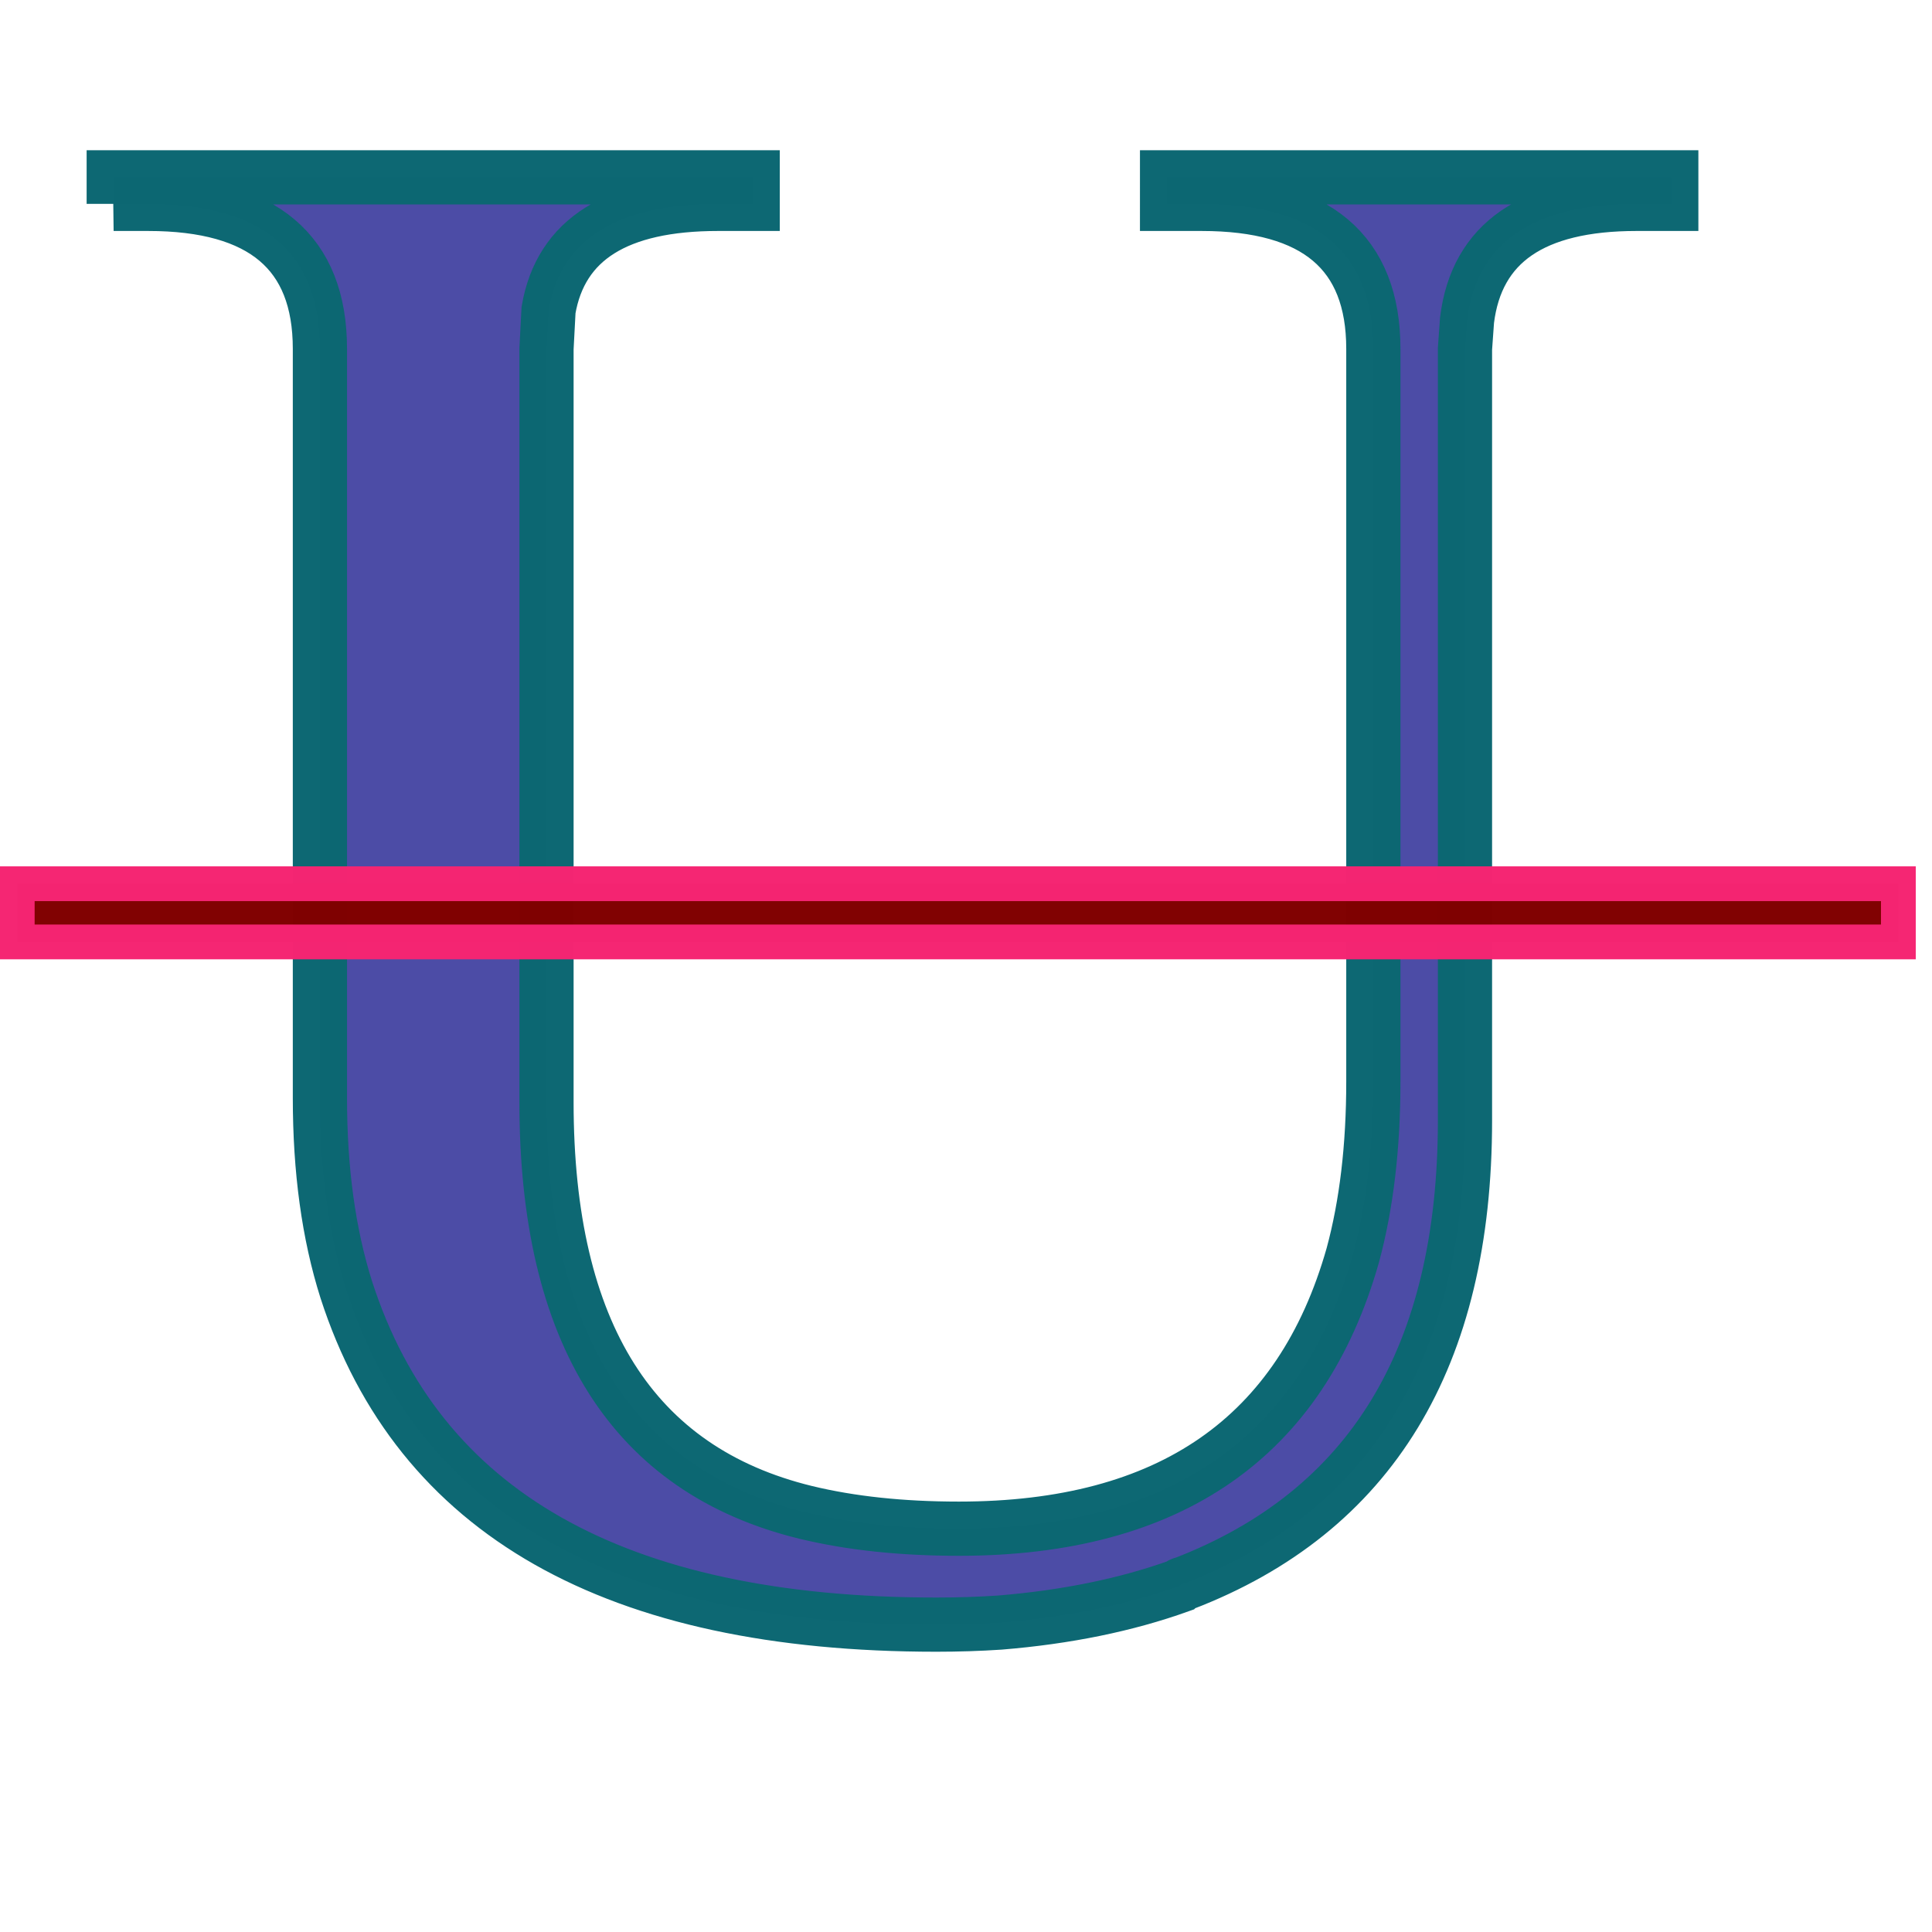 <?xml version="1.0" encoding="UTF-8" standalone="no"?>
<!-- Created with Sodipodi ("http://www.sodipodi.com/") -->

<svg
   xmlns:dc="http://purl.org/dc/elements/1.1/"
   xmlns:cc="http://creativecommons.org/ns#"
   xmlns:rdf="http://www.w3.org/1999/02/22-rdf-syntax-ns#"
   xmlns:svg="http://www.w3.org/2000/svg"
   xmlns="http://www.w3.org/2000/svg"
   xmlns:sodipodi="http://sodipodi.sourceforge.net/DTD/sodipodi-0.dtd"
   xmlns:inkscape="http://www.inkscape.org/namespaces/inkscape"
   xml:space="preserve"
   width="128pt"
   height="128pt"
   viewBox="0 0 507.946 507.946"
   id="svg49"
   sodipodi:version="0.27"
   sodipodi:docname="text_strike.svg"
   version="1.1"
   inkscape:version="0.91 r13725"><defs
     id="defs62"><radialGradient
       id="aigrd1"
       cx="218.94"
       cy="219.772"
       r="150.706"
       fx="218.94"
       fy="219.772"
       gradientUnits="userSpaceOnUse"
       style="stroke:#000000;stroke-opacity:0.986;stroke-width:0.982;"><stop
         offset="0"
         style="stop-color:#73ffff;stroke:#000000;stroke-opacity:0.986;stroke-width:0.982;"
         id="stop53" /><stop
         offset="0.281"
         style="stop-color:#2EA6B9;stroke:#000000;stroke-opacity:0.986;stroke-width:0.982;"
         id="stop54" /><stop
         offset="1"
         style="stop-color:#006b8b;stroke:#000000;stroke-opacity:0.986;stroke-width:0.982;"
         id="stop55" /></radialGradient></defs><sodipodi:namedview
     id="base"
     showgrid="false"
     inkscape:zoom="1.475"
     inkscape:cx="-33.220339"
     inkscape:cy="80"
     inkscape:window-width="1920"
     inkscape:window-height="1135"
     inkscape:window-x="0"
     inkscape:window-y="0"
     inkscape:window-maximized="1"
     inkscape:current-layer="svg49" /><path
     d="M255.689,0.39V0.156h5.634V0.39h-0.306c-0.889,0-1.387,0.312-1.494,0.936l-0.018,0.342v6.642c0,2.04,0.762,3.246,2.285,3.618c0.396,0.096,0.847,0.144,1.351,0.144c1.859,0,3.018-0.804,3.474-2.412c0.12-0.444,0.181-0.954,0.181-1.53V1.668      c0-0.852-0.505-1.278-1.513-1.278h-0.306V0.156h4.446V0.39h-0.307c-0.912,0-1.41,0.342-1.494,1.026l-0.018,0.252v6.804c0,2.088-0.828,3.45-2.484,4.086c-0.012,0-0.023,0.006-0.035,0.018c-0.469,0.168-0.996,0.276-1.584,0.324      c-0.181,0.012-0.366,0.018-0.559,0.018c-2.832,0-4.566-0.984-5.202-2.952c-0.156-0.492-0.233-1.056-0.233-1.692V1.668c0-0.852-0.505-1.278-1.513-1.278h-0.306z"
     id="path107"
     style="font-size:12;stroke:#0c6772;stroke-opacity:0.992;stroke-width:0.478;fill:#000080;fill-opacity:0.702"
     transform="matrix(29.816,0,0,29.816,-7593.72,41.973)" /><rect
     style="font-size:12px;fill:#800000;fill-opacity:0.992;fill-rule:evenodd;stroke:#f52572;stroke-width:9.14;stroke-opacity:0.992;stroke-miterlimit:4;stroke-dasharray:none"
     id="rect2234"
     x="4.537"
     y="232.343"
     width="494.568"
     height="15.301"
     rx="0"
     ry="0" /></svg>